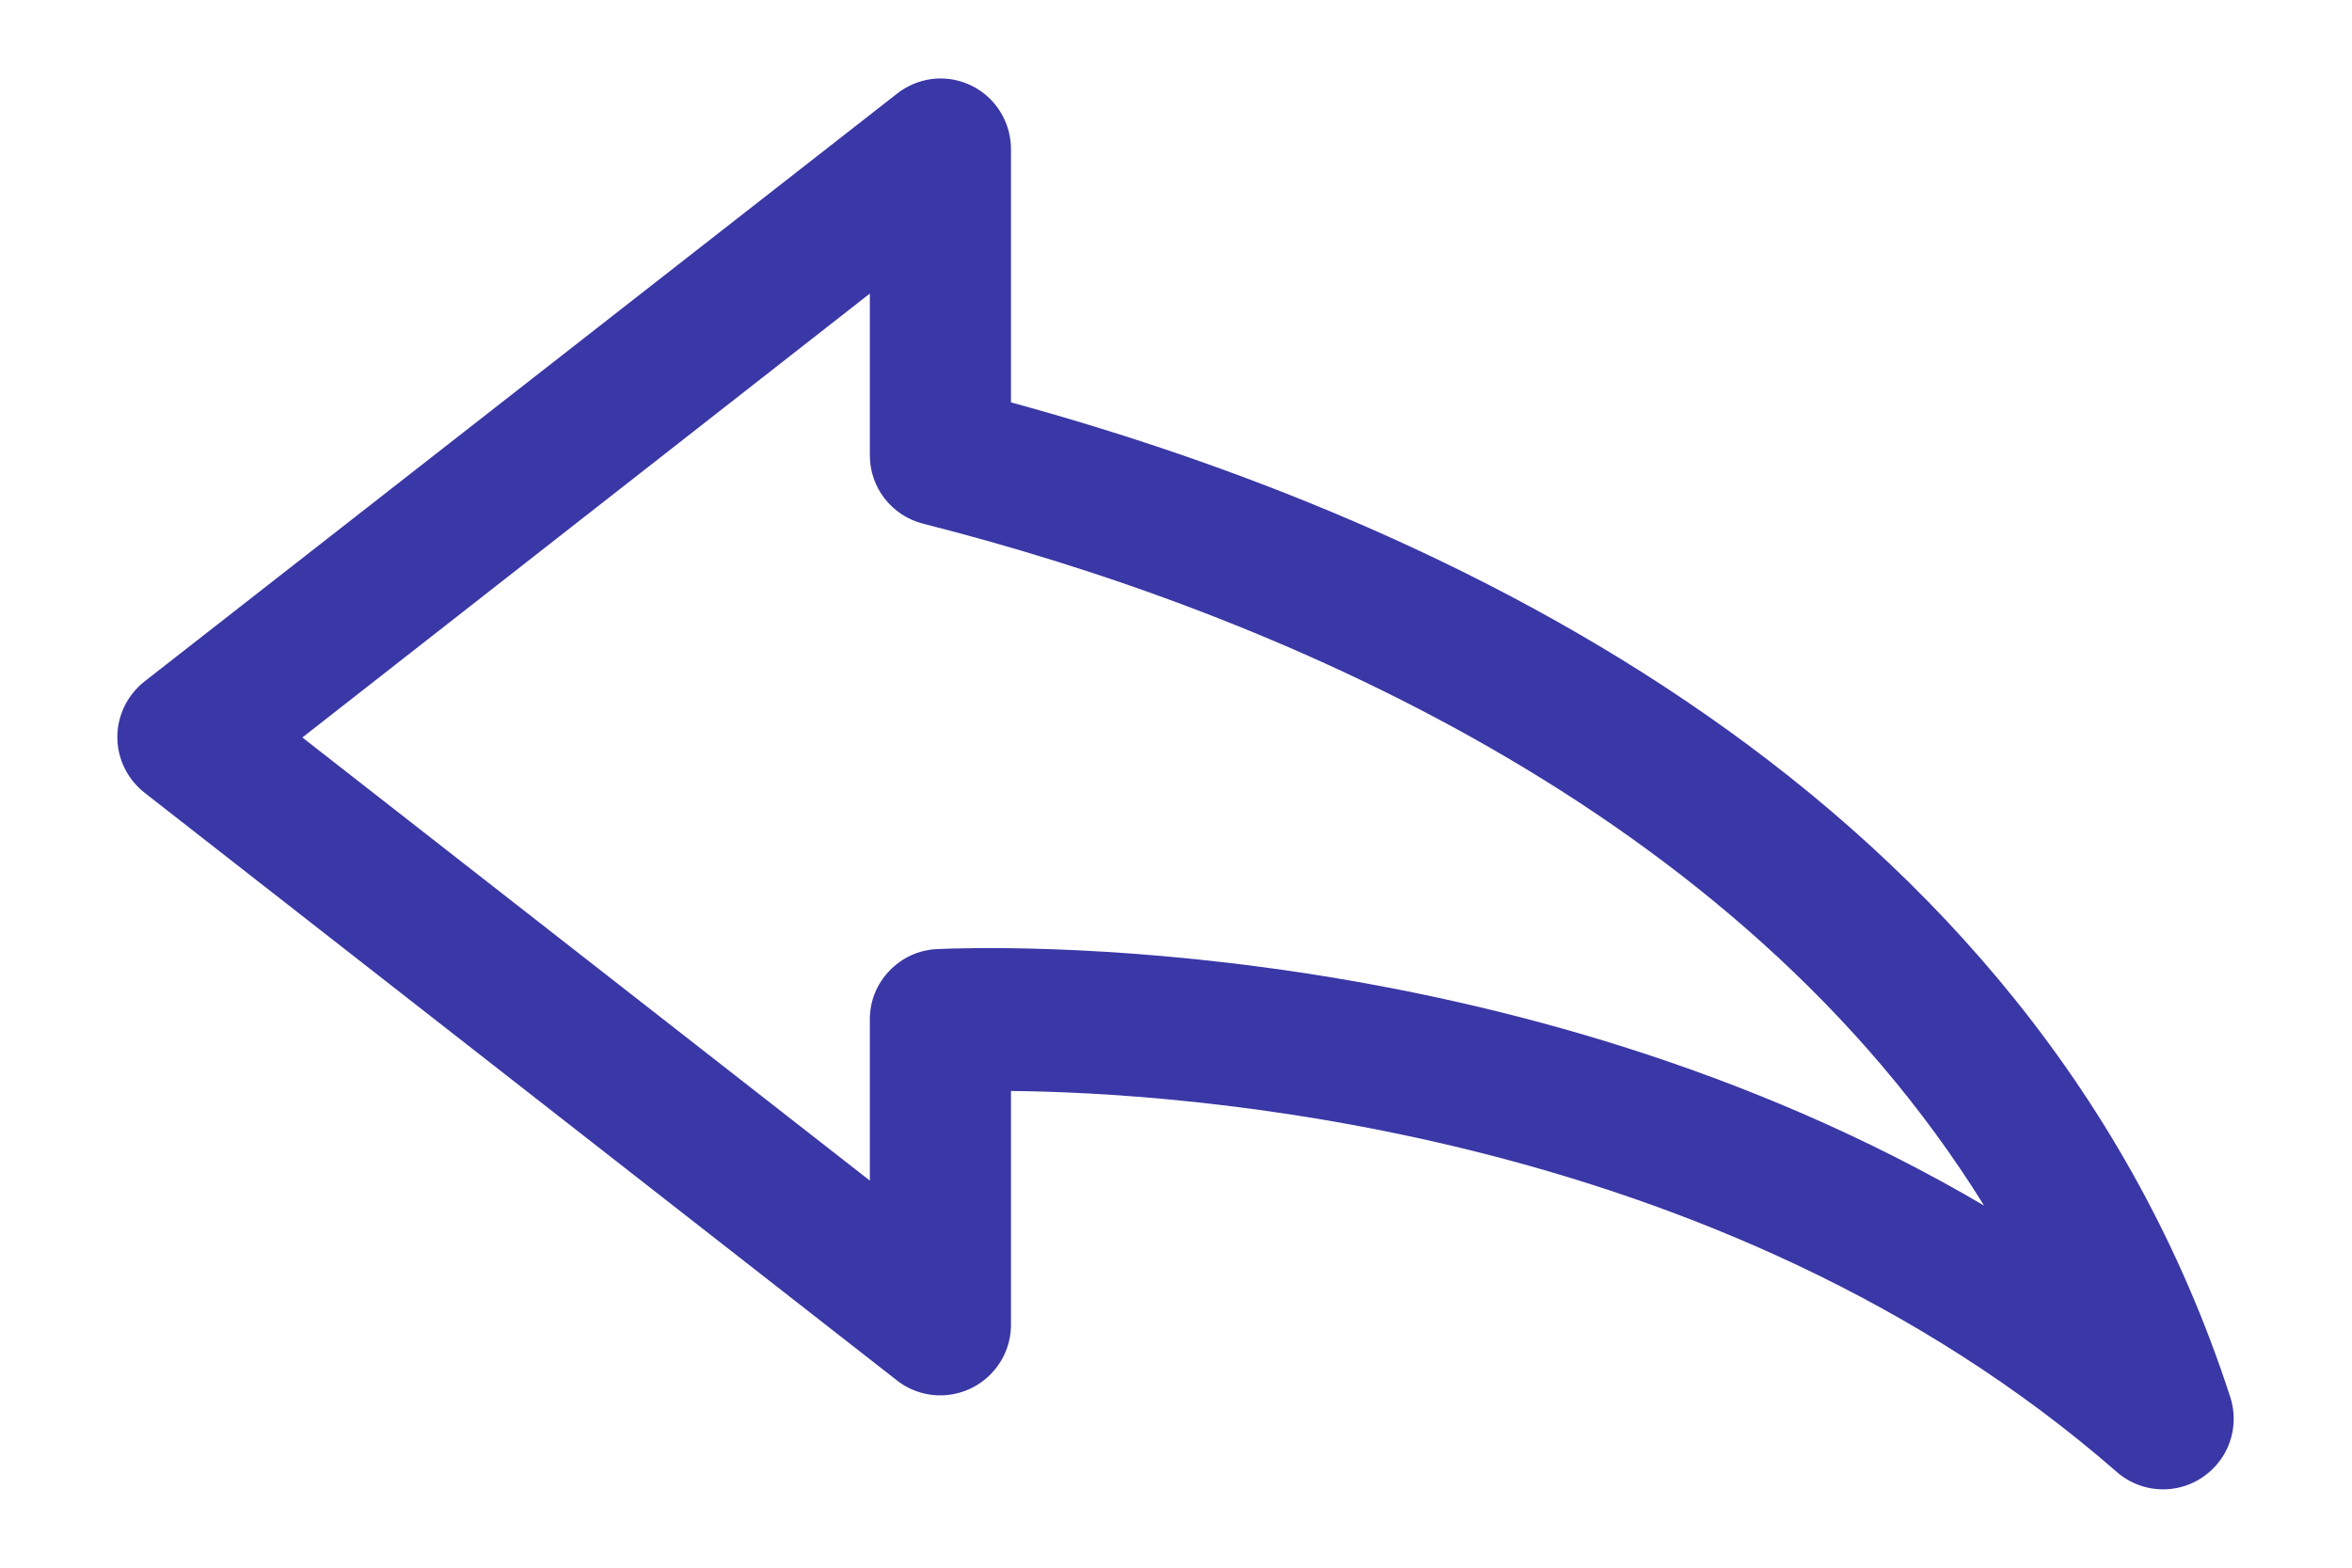 <svg width="18" height="12" viewBox="0 0 18 12" fill="none" xmlns="http://www.w3.org/2000/svg">
<path d="M7.129 0.605C7.033 0.618 6.941 0.657 6.865 0.717L1.105 5.217C0.975 5.32 0.898 5.476 0.898 5.642C0.898 5.808 0.975 5.964 1.105 6.067L6.865 10.567H6.865C6.971 10.65 7.105 10.69 7.24 10.679C7.375 10.668 7.5 10.607 7.592 10.508C7.684 10.41 7.736 10.28 7.737 10.145V8.351C8.954 8.362 13.142 8.594 16.203 11.27C16.322 11.373 16.481 11.418 16.637 11.394C16.793 11.37 16.93 11.278 17.014 11.144C17.097 11.01 17.117 10.846 17.069 10.696C15.557 6.037 11.012 3.975 7.737 3.08V1.145C7.738 0.989 7.672 0.841 7.556 0.737C7.44 0.634 7.284 0.585 7.13 0.605H7.129ZM6.657 2.247V3.485C6.657 3.605 6.696 3.721 6.77 3.816C6.843 3.91 6.946 3.978 7.062 4.008C9.708 4.678 13.294 6.178 15.184 9.228C11.568 7.103 7.512 7.249 7.168 7.265C7.03 7.272 6.9 7.332 6.805 7.433C6.709 7.533 6.656 7.666 6.657 7.805V9.037L2.314 5.645L6.657 2.247Z" fill="#3A37A6"/>
</svg>
